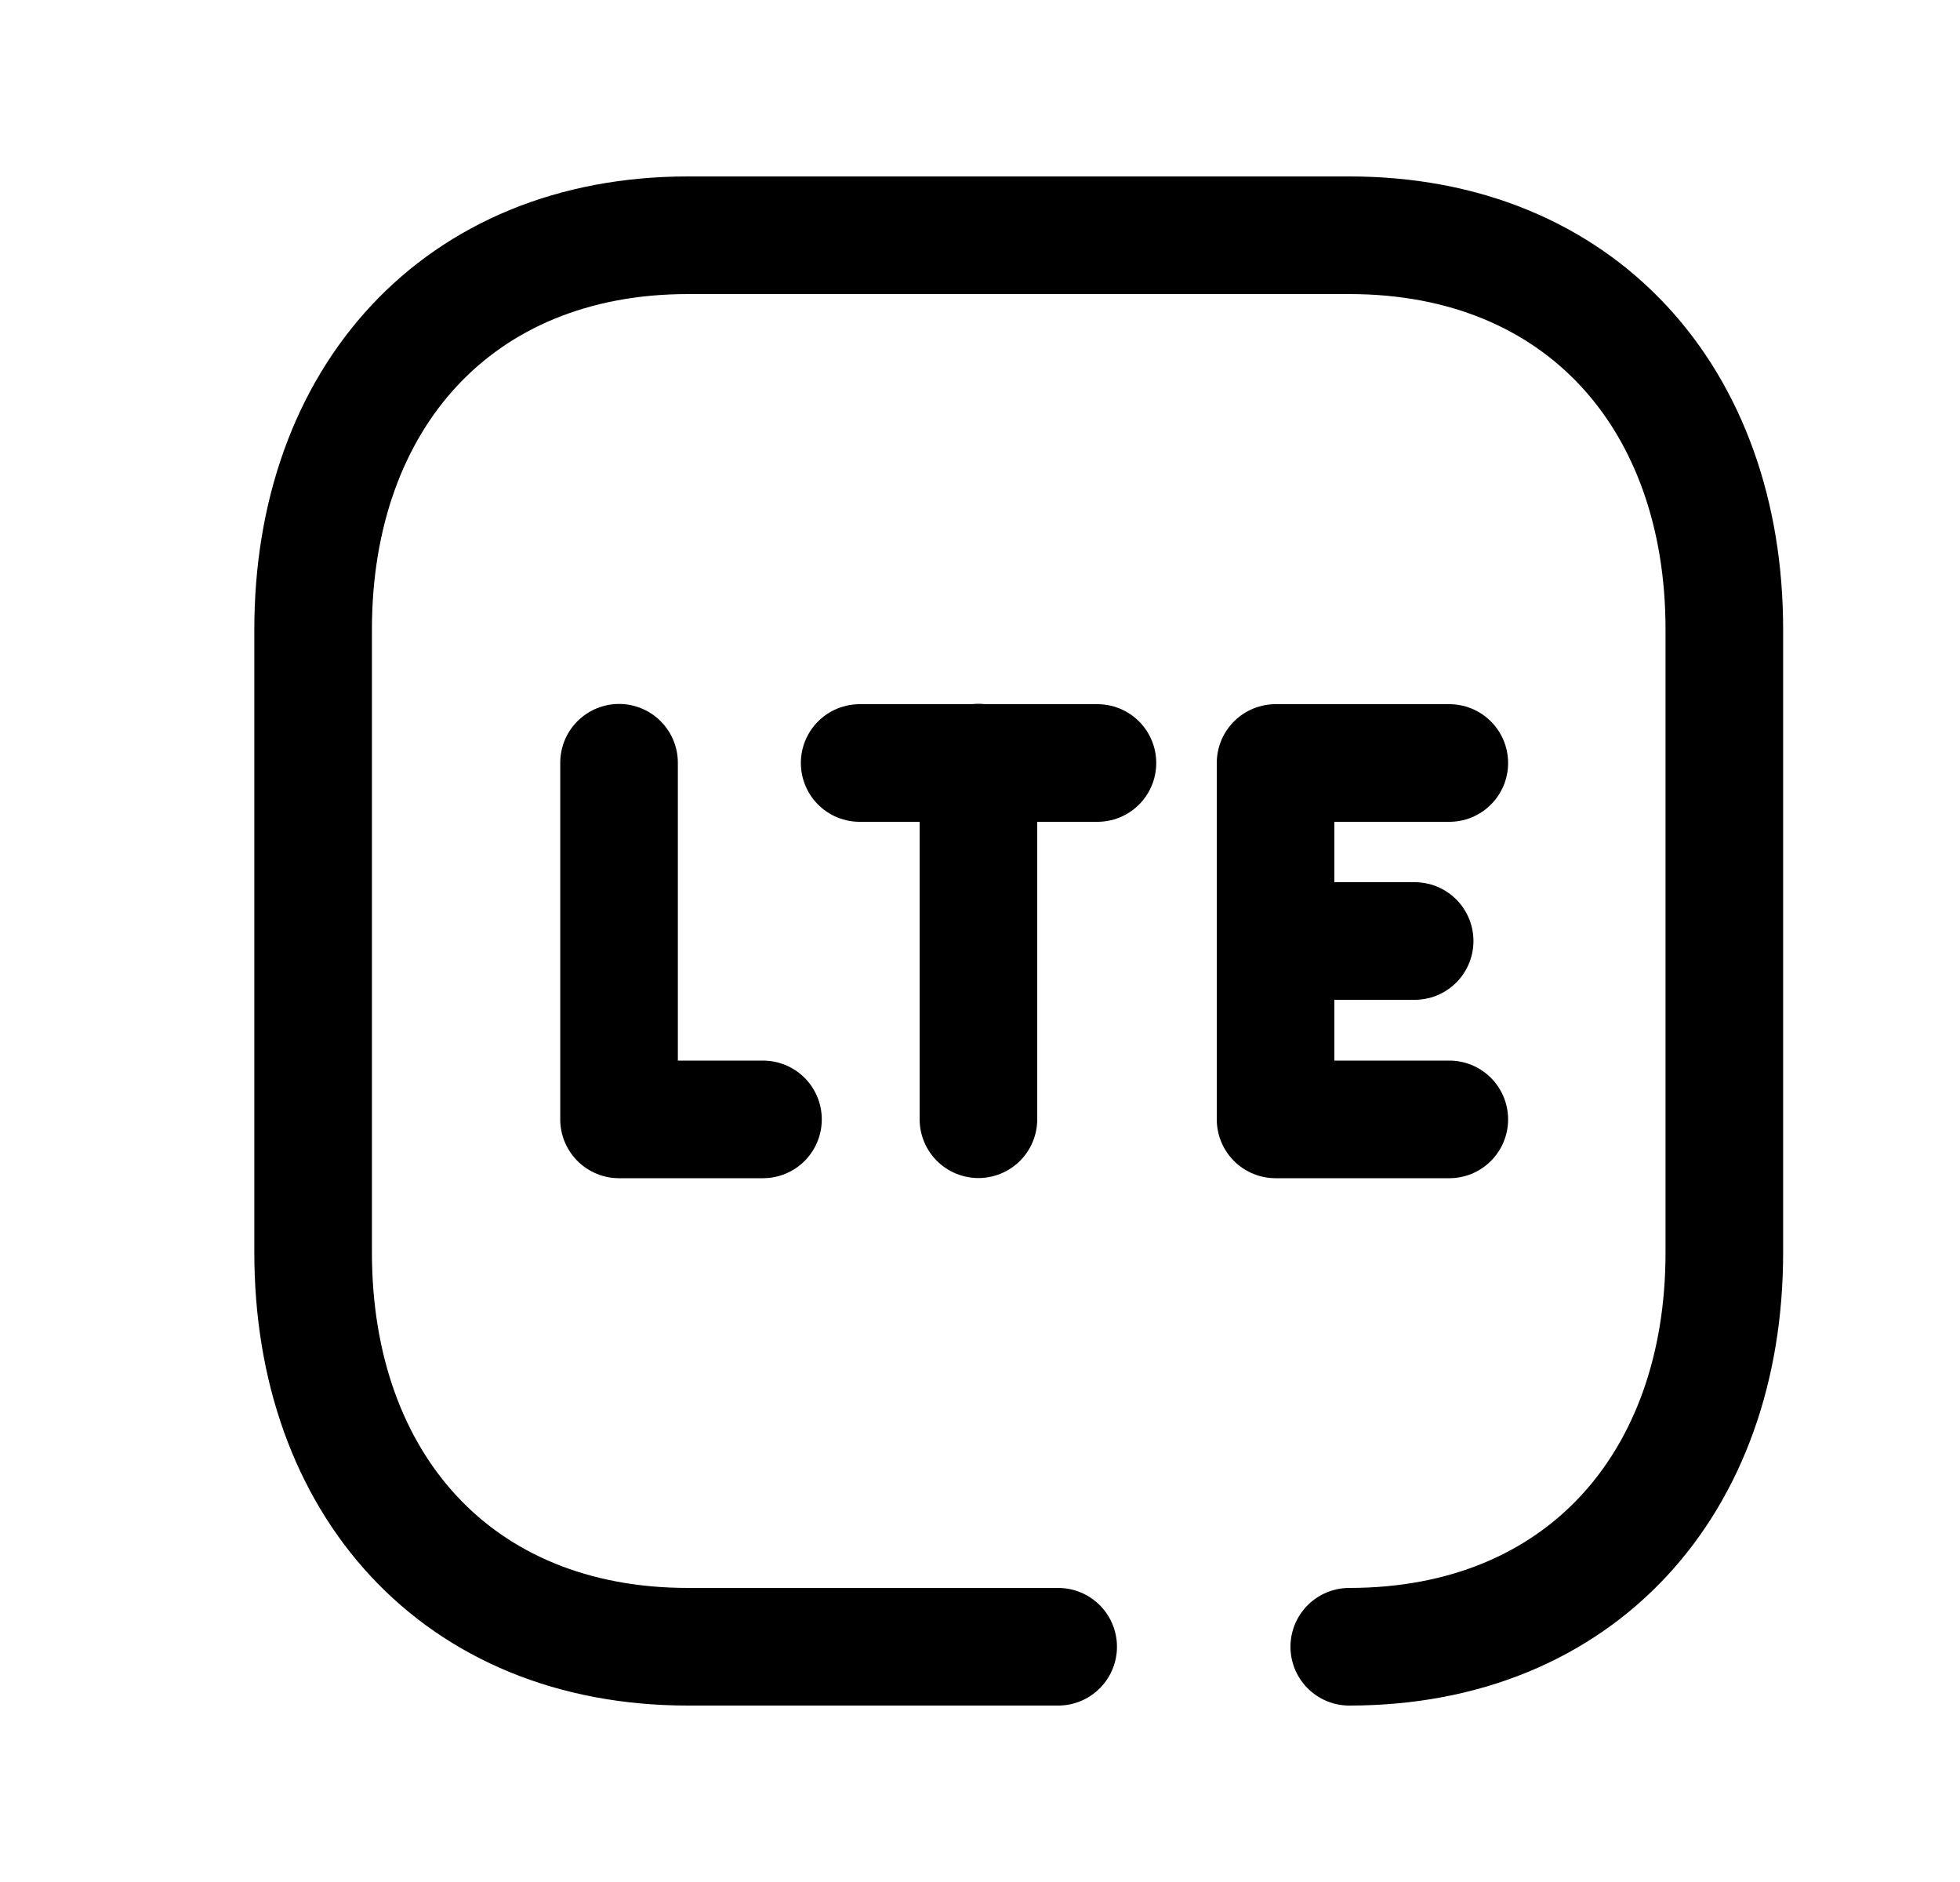 <svg width="25" height="24" viewBox="0 0 25 24" fill="none" xmlns="http://www.w3.org/2000/svg">
<path d="M18.486 9.73H16.27V14.275H18.486" stroke="black" stroke-width="1.5" stroke-linecap="round" stroke-linejoin="round"/>
<path d="M16.273 12H18.044" stroke="black" stroke-width="1.5" stroke-linecap="round" stroke-linejoin="round"/>
<path d="M13.998 9.73H10.965" stroke="black" stroke-width="1.5" stroke-linecap="round" stroke-linejoin="round"/>
<path d="M12.48 9.725V14.273" stroke="black" stroke-width="1.5" stroke-linecap="round" stroke-linejoin="round"/>
<path d="M9.732 14.275H7.896V9.727" stroke="black" stroke-width="1.5" stroke-linecap="round" stroke-linejoin="round"/>
<path d="M17.21 21C20.159 21 21.994 18.919 21.994 15.974V8.026C21.994 5.081 20.159 3 17.211 3H8.776C5.837 3 3.994 5.081 3.994 8.026V15.974C3.994 18.919 5.827 21 8.776 21H13.497" stroke="black" stroke-width="1.5" stroke-linecap="round" stroke-linejoin="round"/>
</svg>